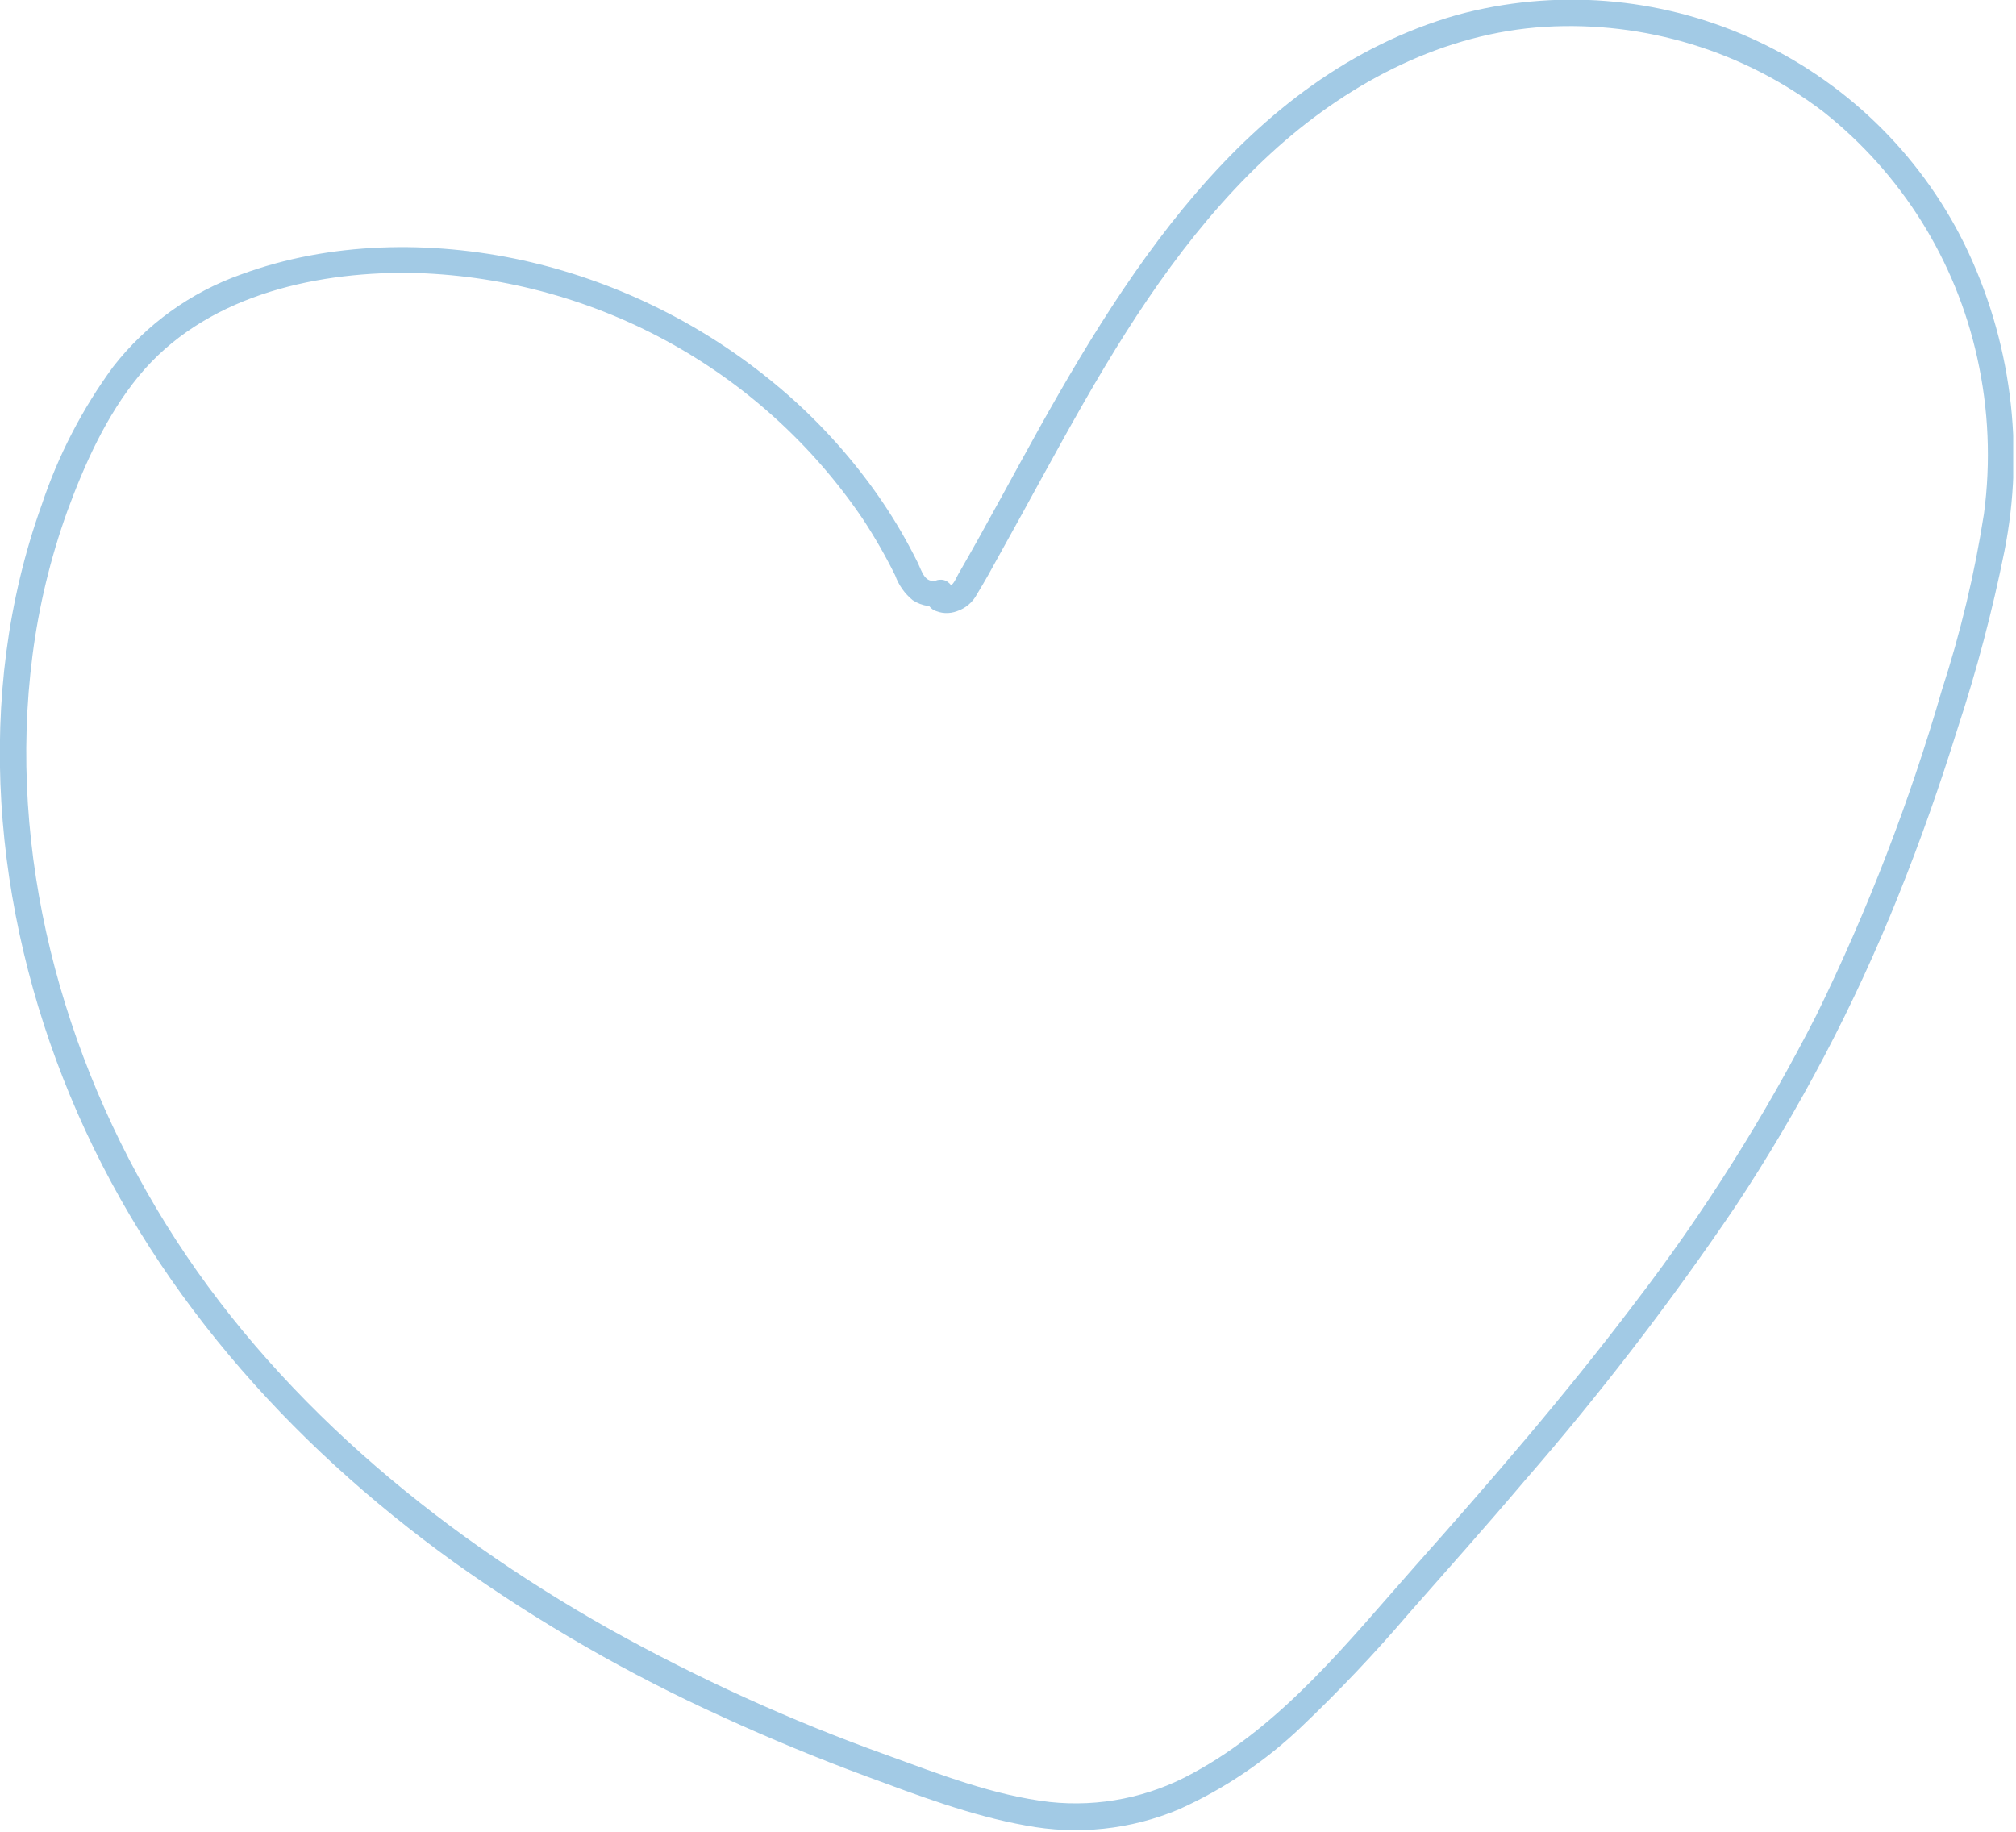 <svg width="230" height="209" viewBox="0 0 230 209" fill="none" xmlns="http://www.w3.org/2000/svg">
<g clip-path="url(#clip0_238_699)">
<path d="M106.9 66.21C105.51 66.61 105.19 65.21 104.71 64.21C104.13 63.04 103.52 61.9 102.87 60.77C101.569 58.525 100.122 56.367 98.54 54.31C95.37 50.17 91.71 46.429 87.64 43.17C79.465 36.589 69.884 31.98 59.64 29.7C49.14 27.41 37.64 27.57 27.51 31.31C21.743 33.354 16.681 37.004 12.92 41.83C9.386 46.645 6.626 51.982 4.74 57.65C-3.06 79.41 -0.77 103.86 7.98 124.97C16.98 146.72 32.82 164.58 51.81 178.25C61.458 185.125 71.75 191.049 82.54 195.94C87.874 198.38 93.293 200.62 98.8 202.66C104.72 204.85 110.8 207.17 117.02 208.28C122.908 209.403 128.997 208.759 134.52 206.43C139.691 204.101 144.426 200.905 148.52 196.98C152.824 192.881 156.913 188.562 160.77 184.04C165.17 179.04 169.56 174.12 173.86 169.04C182.53 159.073 190.588 148.591 197.99 137.65C205.375 126.492 211.604 114.611 216.58 102.19C219.11 95.91 221.35 89.51 223.36 83.05C225.519 76.473 227.289 69.775 228.66 62.99C231.041 51.088 229.442 38.734 224.11 27.83C218.961 17.417 210.353 9.117 199.76 4.35C189.217 -0.393 177.355 -1.326 166.2 1.71C141.84 8.71 127.85 31.85 116.44 52.71C114.9 55.52 113.37 58.33 111.81 61.13C110.99 62.59 110.17 64.06 109.33 65.51C109.09 65.92 108.89 66.51 108.49 66.8C108.37 66.88 108.22 66.87 108.09 66.94H107.88C108.125 67.088 108.323 67.303 108.451 67.56C108.578 67.817 108.63 68.105 108.6 68.39C108.744 68.132 108.809 67.838 108.788 67.544C108.766 67.249 108.659 66.968 108.479 66.734C108.3 66.499 108.055 66.323 107.776 66.227C107.497 66.13 107.196 66.117 106.91 66.19C105.1 66.83 105.91 69.73 107.7 69.08L106.01 66.88C105.853 67.084 105.74 67.319 105.678 67.569C105.617 67.819 105.608 68.079 105.652 68.333C105.696 68.587 105.792 68.829 105.935 69.044C106.078 69.258 106.263 69.441 106.48 69.58C106.896 69.794 107.352 69.919 107.819 69.945C108.286 69.97 108.753 69.897 109.19 69.73C110.167 69.403 110.98 68.712 111.46 67.8C112.37 66.3 113.21 64.8 114.06 63.23C117.3 57.44 120.41 51.58 123.71 45.82C129.78 35.23 136.61 24.95 145.79 16.77C154.28 9.23 164.79 3.77 176.25 3.06C187.664 2.38 198.942 5.822 208.03 12.76C216.94 19.815 223.14 29.73 225.58 40.83C226.882 46.679 227.139 52.711 226.34 58.65C225.277 65.467 223.672 72.188 221.54 78.75C217.855 91.49 213.07 103.887 207.24 115.8C201.322 127.415 194.35 138.461 186.41 148.8C178.54 159.21 169.99 169.08 161.35 178.8C153.81 187.32 146.29 196.8 136.09 202.31C131.111 205.06 125.405 206.209 119.75 205.6C113.38 204.86 107.14 202.42 101.15 200.24C90.215 196.32 79.622 191.503 69.48 185.84C49.48 174.57 31.08 159.29 18.88 139.59C7.02 120.45 0.79 97.26 3.71 74.76C4.432 69.17 5.757 63.675 7.66 58.37C9.66 52.92 12.13 47.43 15.82 42.92C23.22 33.92 35.41 31.05 46.64 31.13C56.89 31.319 66.944 33.967 75.957 38.852C84.969 43.737 92.677 50.715 98.43 59.2C99.794 61.272 101.03 63.426 102.13 65.65C102.527 66.757 103.219 67.736 104.13 68.48C104.657 68.827 105.254 69.052 105.878 69.141C106.502 69.229 107.138 69.177 107.74 68.99C109.54 68.57 108.76 65.67 106.9 66.21Z" fill="#A2CAE5"/>
</g>
<defs>
<clipPath id="clip0_238_699">
<rect width="229.68" height="208.84" fill="white"/>
</clipPath>
</defs>
</svg>
